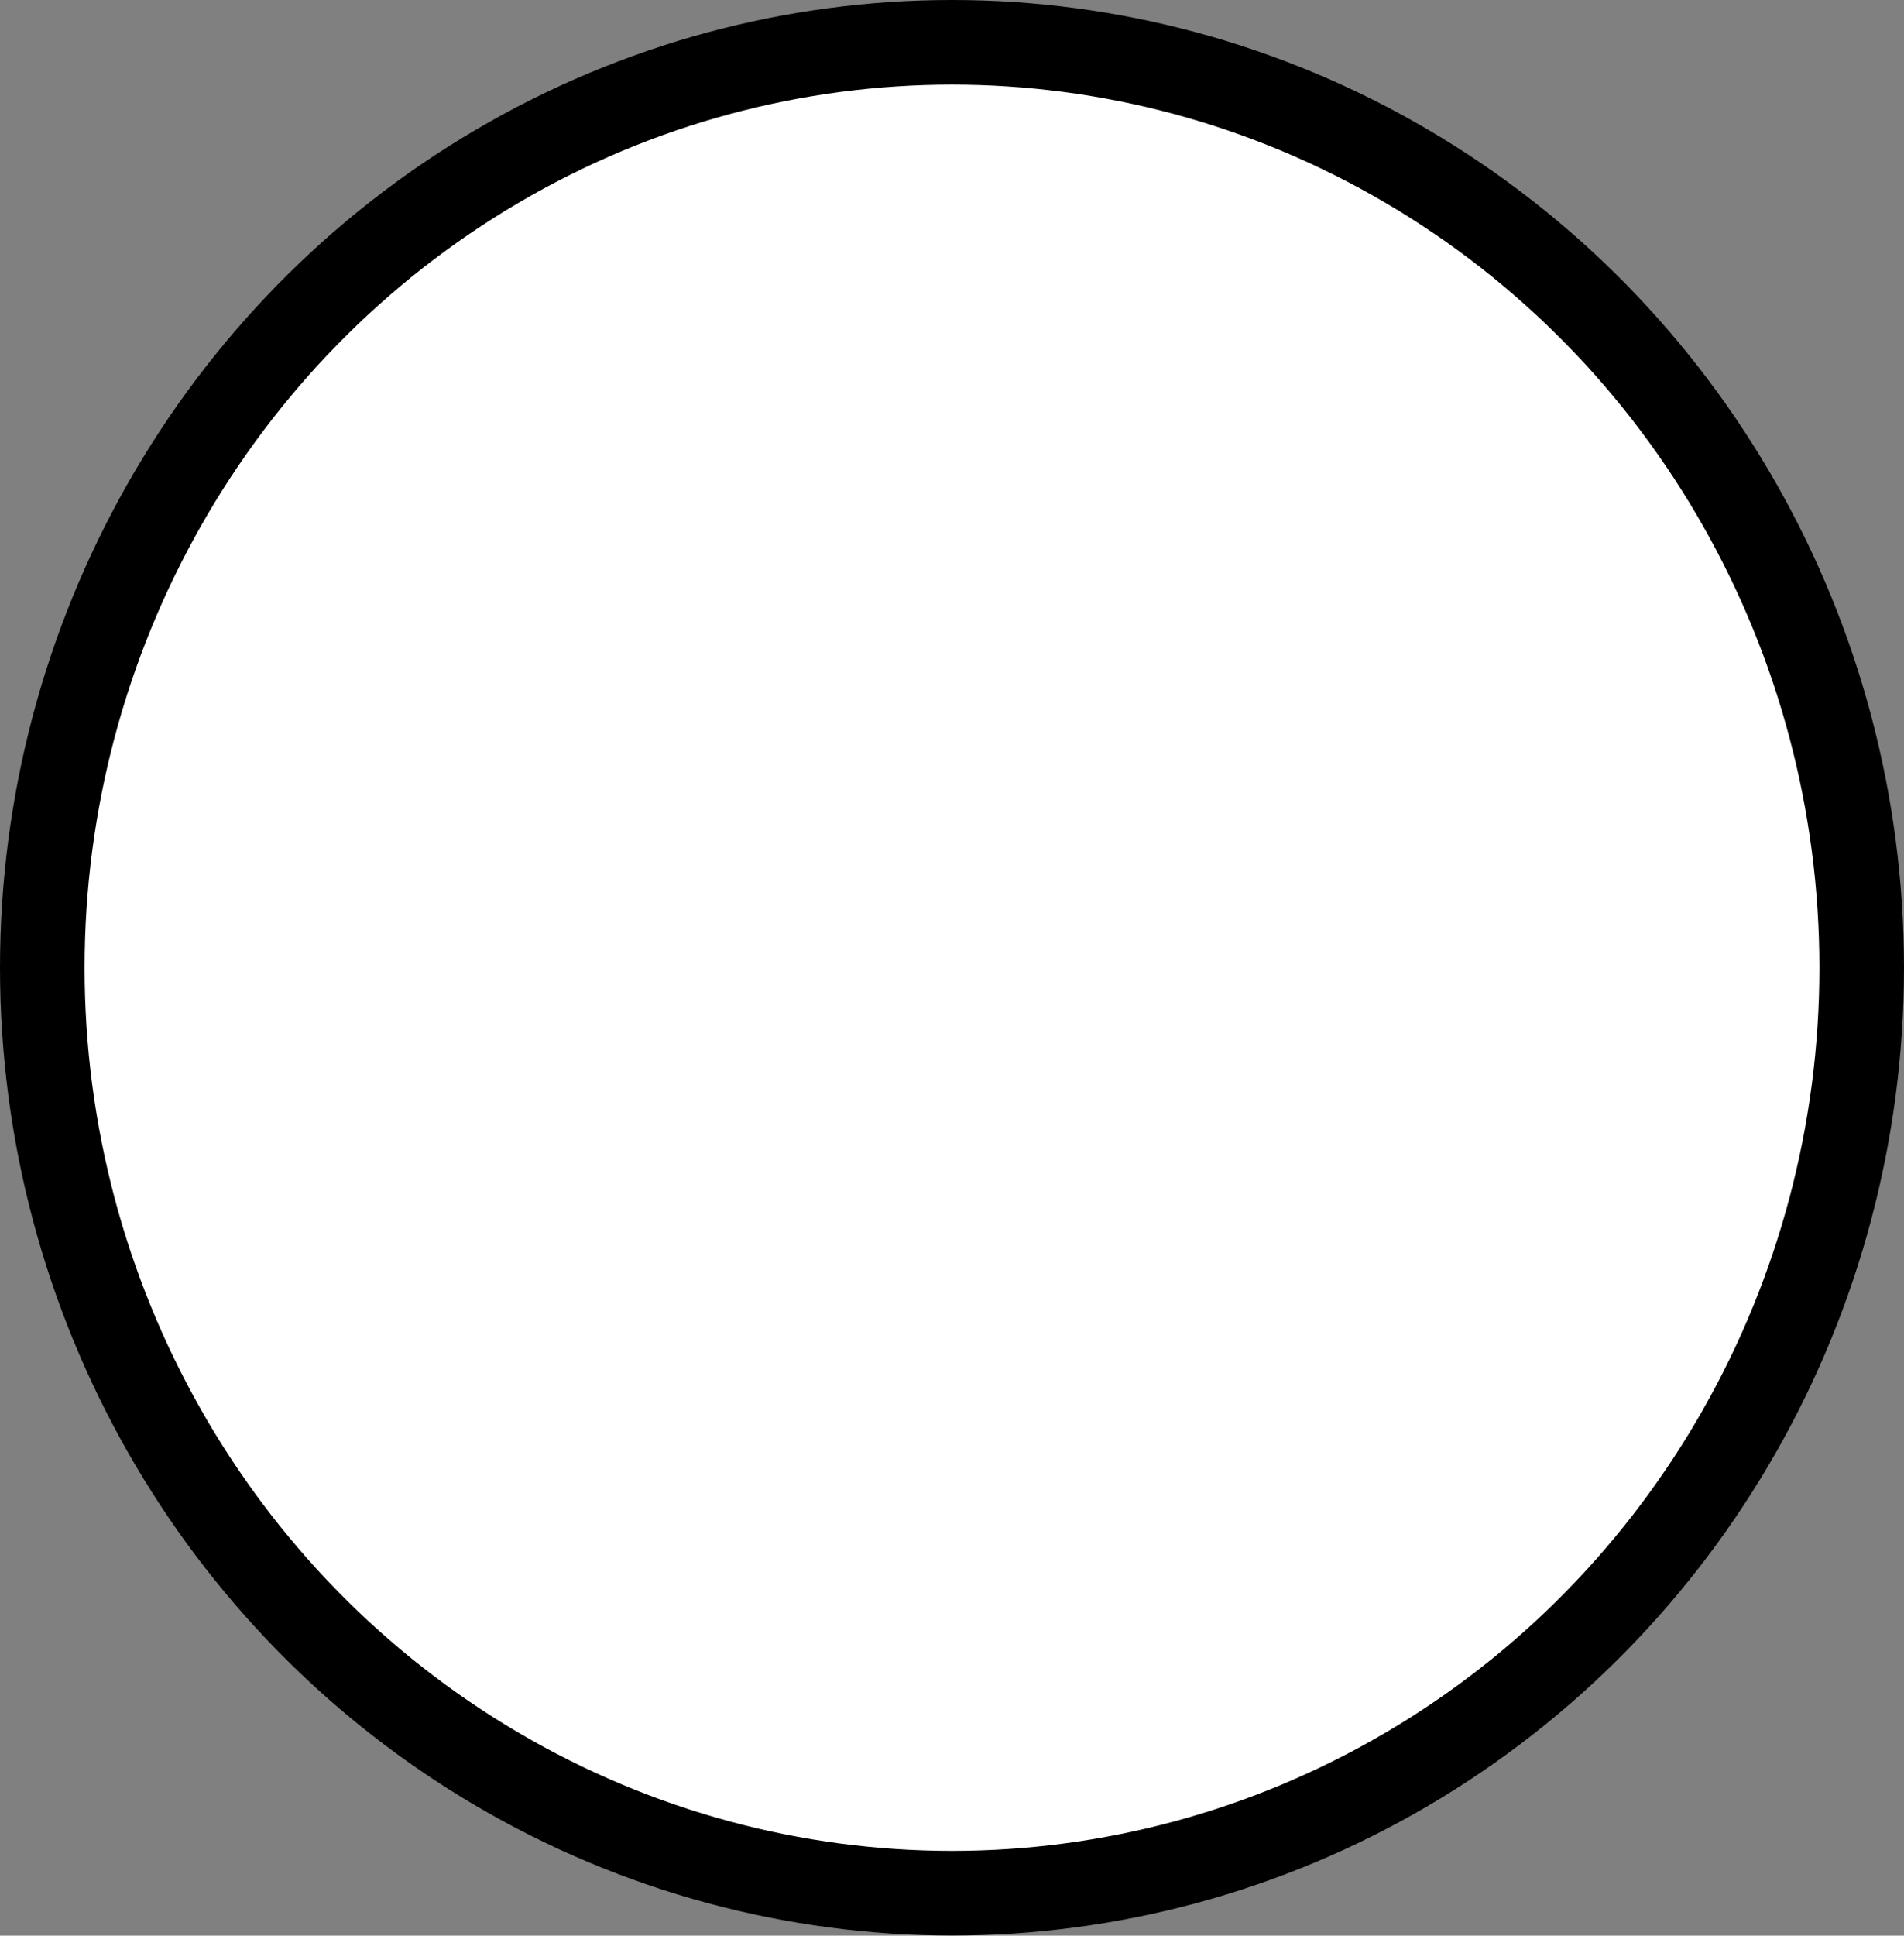 <?xml version="1.0" encoding="UTF-8" standalone="no"?>
<svg
   xmlns:dc="http://purl.org/dc/elements/1.1/"
   xmlns:cc="http://creativecommons.org/ns#"
   xmlns:rdf="http://www.w3.org/1999/02/22-rdf-syntax-ns#"
   xmlns:svg="http://www.w3.org/2000/svg"
   xmlns="http://www.w3.org/2000/svg"
   xmlns:sodipodi="http://sodipodi.sourceforge.net/DTD/sodipodi-0.dtd"
   xmlns:inkscape="http://www.inkscape.org/namespaces/inkscape"
   sodipodi:docname="PneumaticVolumeMulti.svg"
   inkscape:version="1.0 (4035a4fb49, 2020-05-01)"
   id="svg8"
   version="1.1"
   viewBox="0 0 13.504 13.723"
   height="13.723mm"
   width="13.504mm">
  <rect x="0" y="0" width="13.504" height="13.723" fill="#808080" stroke="none"/>
  <defs
     id="defs2" />
  <sodipodi:namedview
     inkscape:window-maximized="0"
     inkscape:window-y="125"
     inkscape:window-x="327"
     inkscape:window-height="861"
     inkscape:window-width="1584"
     fit-margin-bottom="0"
     fit-margin-right="0"
     fit-margin-left="0"
     fit-margin-top="0"
     showgrid="false"
     inkscape:document-rotation="0"
     inkscape:current-layer="layer1"
     inkscape:document-units="mm"
     inkscape:cy="-57.477246"
     inkscape:cx="-189.34634"
     inkscape:zoom="1.2097415"
     inkscape:pageshadow="2"
     inkscape:pageopacity="0.0"
     borderopacity="1.0"
     bordercolor="#666666"
     pagecolor="#ffffff"
     id="base" />
  <g
     transform="translate(-158.571,-144.638)"
     id="layer1"
     inkscape:groupmode="layer"
     inkscape:label="Lager 1">
    <ellipse
       transform="translate(-8.53,6.561)"
       ry="6.561"
       rx="6.452"
       cy="144.938"
       cx="173.853"
       id="path2977"
       style="opacity:1;fill:#ffffff;stroke:#000000;stroke-width:0.6;stroke-miterlimit:4;stroke-dasharray:none" />
  </g>
</svg>
